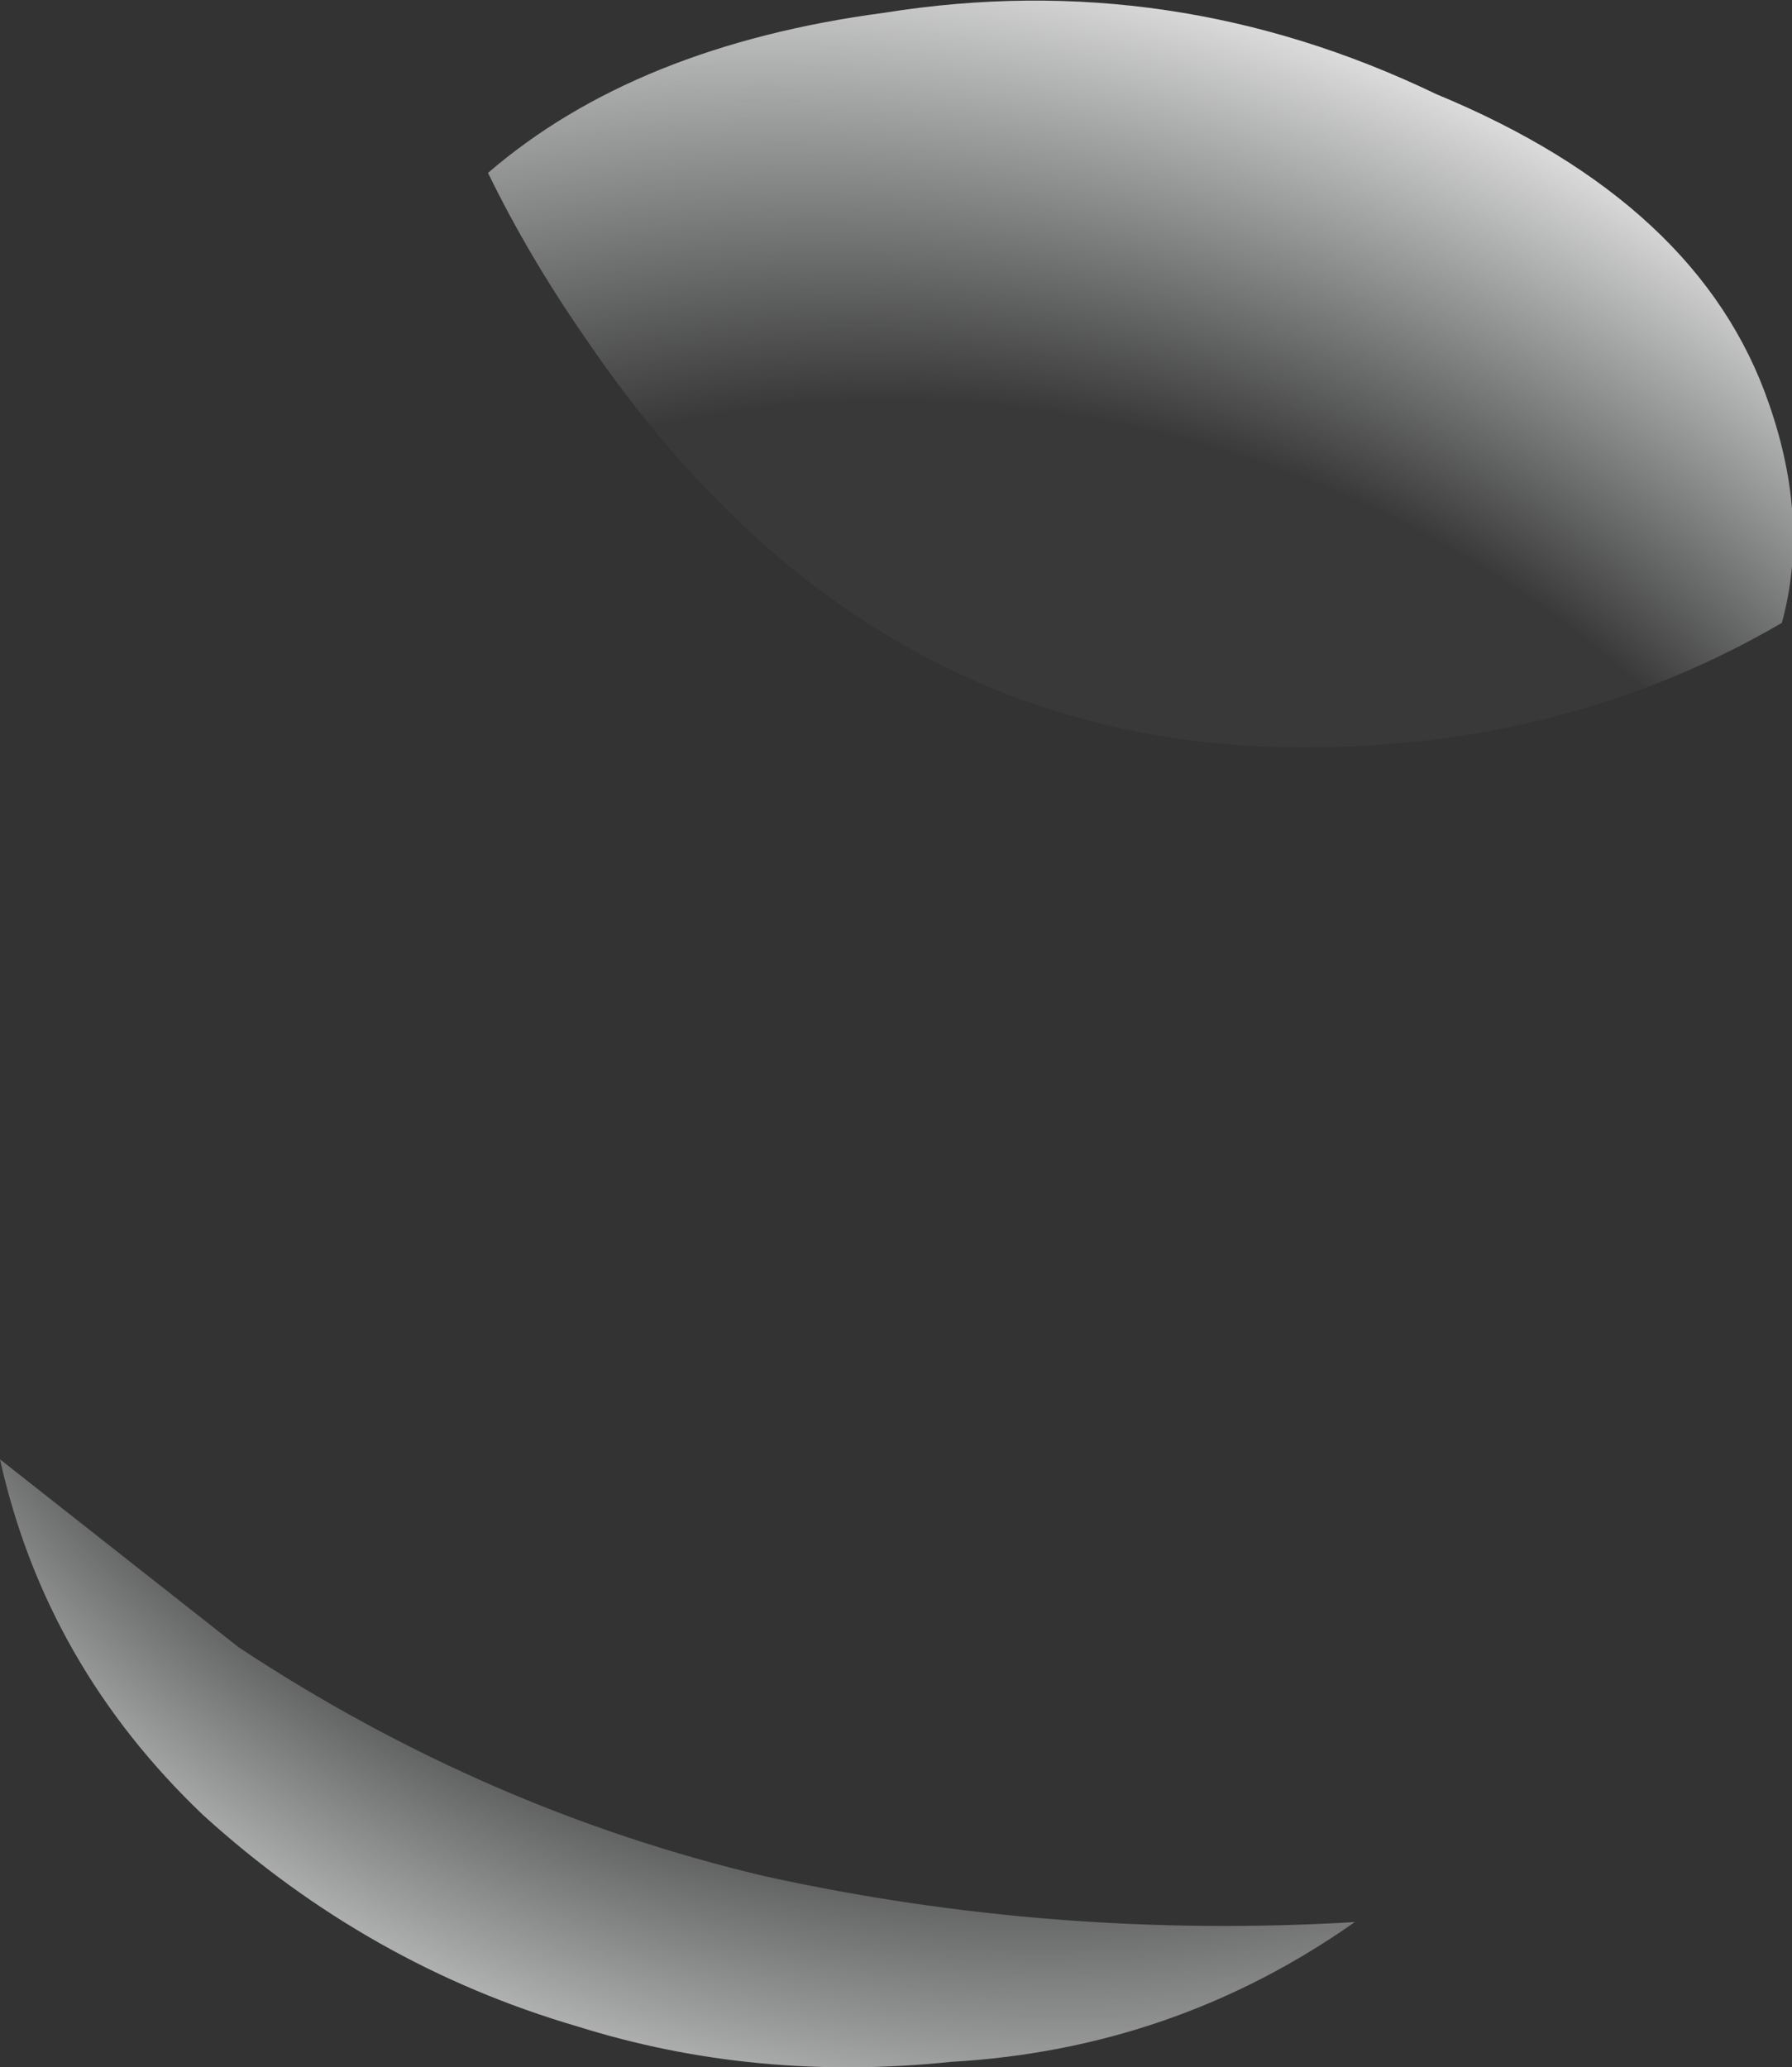 <?xml version="1.0" encoding="UTF-8" standalone="no"?>
<svg xmlns:xlink="http://www.w3.org/1999/xlink" height="40.65px" width="35.25px" xmlns="http://www.w3.org/2000/svg">
  <rect width="100%" height="100%" fill="#333333" stroke="none"/>
  <g transform="matrix(1.0, 0.0, 0.0, 1.0, 9.6, 0.0)">
    <path d="M25.2 7.95 Q26.0 10.25 25.45 12.25 21.25 14.7 16.05 14.7 7.4 14.7 1.95 6.7 0.8 5.05 0.0 3.4 2.9 0.9 7.8 0.25 13.45 -0.65 18.65 1.85 23.85 4.0 25.2 7.95" fill="url(#gradient0)" fill-rule="evenodd" stroke="none"/>
    <path d="M9.1 40.55 Q5.25 40.95 1.75 39.85 -2.35 38.65 -5.6 35.7 -8.7 32.75 -9.6 28.7 L-4.9 32.4 Q-0.05 35.6 5.45 36.9 11.15 38.15 17.05 37.8 13.5 40.3 9.1 40.55" fill="url(#gradient1)" fill-rule="evenodd" stroke="none"/>
  </g>
  <defs>
    <radialGradient cx="0" cy="0" fx="-230.4" fy="0" gradientTransform="matrix(-0.041, 0.018, 0.023, 0.038, 4.6, 27.4)" gradientUnits="userSpaceOnUse" id="gradient0" r="819.2" spreadMethod="pad">
      <stop offset="0.506" stop-color="#fafdfe" stop-opacity="0.027"/>
      <stop offset="0.827" stop-color="#f9f9f9" stop-opacity="0.902"/>
    </radialGradient>
    <radialGradient cx="0" cy="0" fx="-227.2" fy="0" gradientTransform="matrix(0.041, -0.018, -0.023, -0.038, 12.85, 15.55)" gradientUnits="userSpaceOnUse" id="gradient1" r="819.2" spreadMethod="pad">
      <stop offset="0.506" stop-color="#fafdfe" stop-opacity="0.027"/>
      <stop offset="0.827" stop-color="#f9f9f9" stop-opacity="0.902"/>
    </radialGradient>
  </defs>
</svg>
